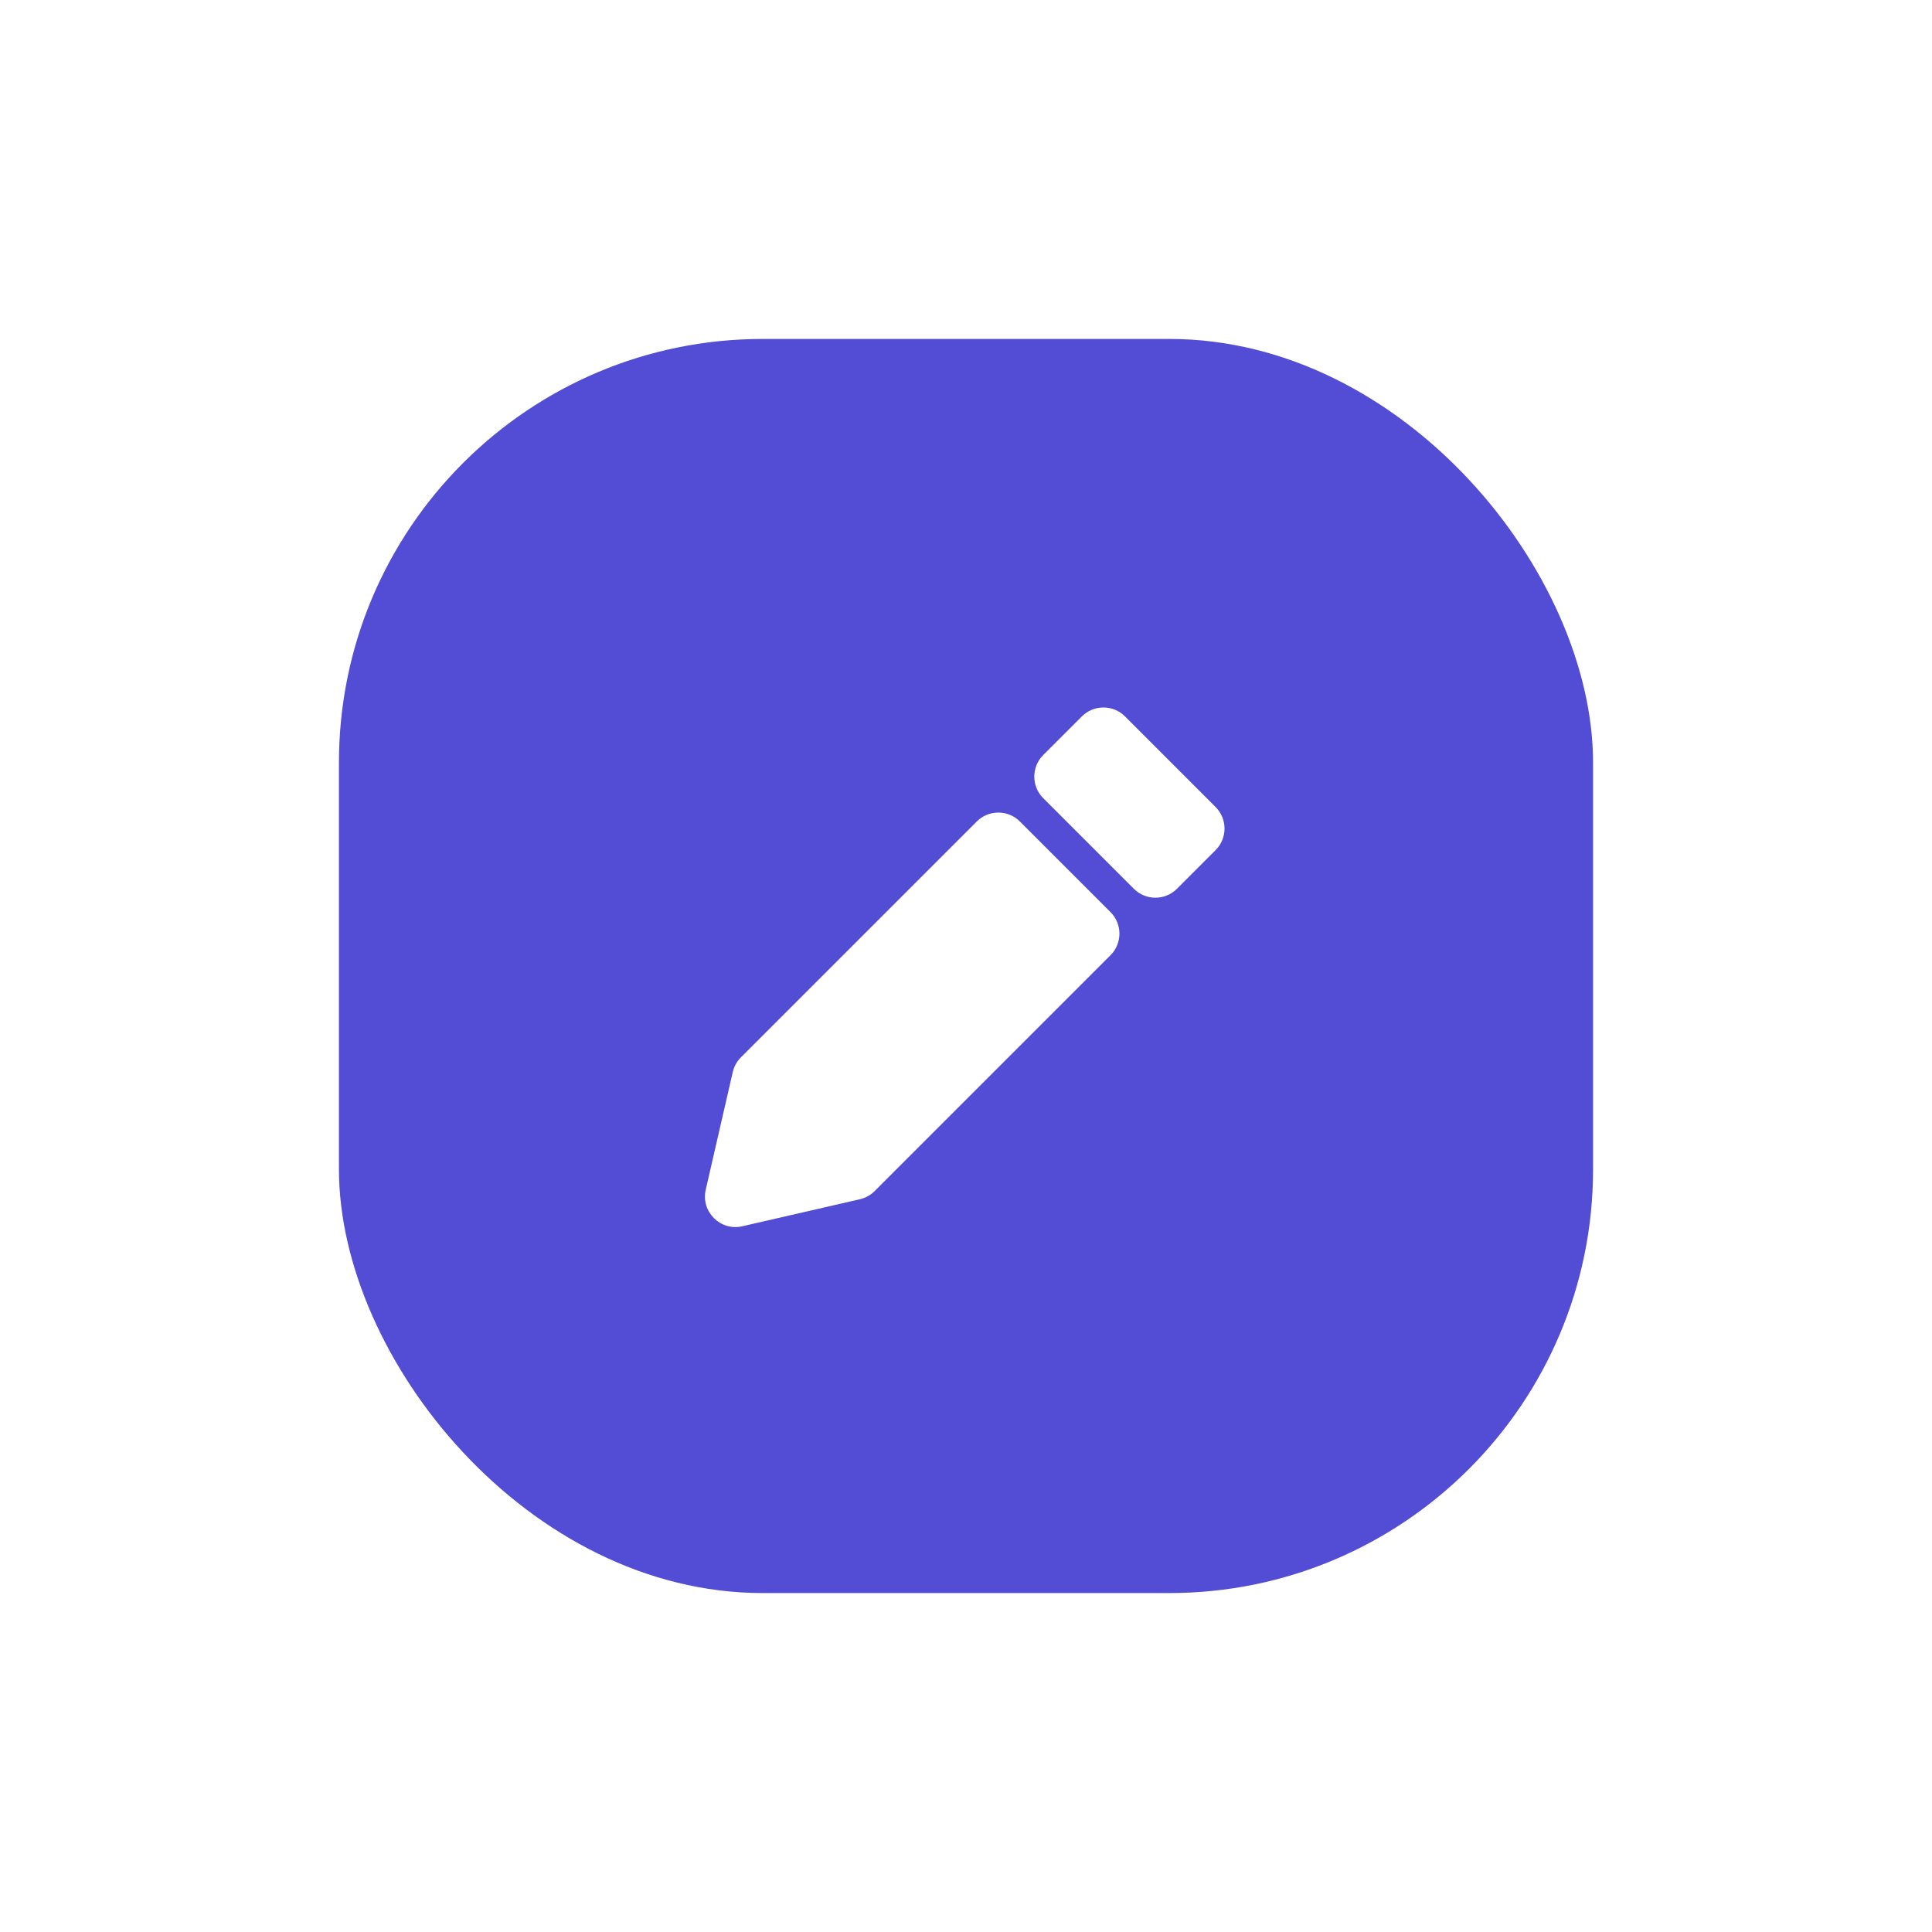 <svg width="114" height="114" viewBox="0 0 114 114" fill="none" xmlns="http://www.w3.org/2000/svg">
<g filter="url(#filter0_d_432_2550)">
<rect x="20" y="15" width="74" height="74" rx="25" fill="#524DD4"/>
<path d="M51.609 65.282C51.37 65.521 51.069 65.688 50.739 65.763L43.8 67.357C42.505 67.654 41.346 66.495 41.643 65.2L43.237 58.261C43.312 57.931 43.479 57.63 43.718 57.391L57.635 43.474C58.338 42.771 59.478 42.771 60.181 43.474L65.526 48.819C66.229 49.522 66.229 50.662 65.526 51.365L51.609 65.282Z" fill="white"/>
<path d="M71.727 42.618C72.43 43.321 72.43 44.461 71.727 45.164L69.448 47.443C68.745 48.146 67.606 48.146 66.903 47.443L61.557 42.097C60.854 41.395 60.854 40.255 61.557 39.552L63.836 37.273C64.539 36.57 65.679 36.57 66.382 37.273L71.727 42.618Z" fill="white"/>
</g>
<defs>
<filter id="filter0_d_432_2550" x="0" y="0" width="114" height="114" filterUnits="userSpaceOnUse" color-interpolation-filters="sRGB">
<feFlood flood-opacity="0" result="BackgroundImageFix"/>
<feColorMatrix in="SourceAlpha" type="matrix" values="0 0 0 0 0 0 0 0 0 0 0 0 0 0 0 0 0 0 127 0" result="hardAlpha"/>
<feOffset dy="5"/>
<feGaussianBlur stdDeviation="10"/>
<feComposite in2="hardAlpha" operator="out"/>
<feColorMatrix type="matrix" values="0 0 0 0 0.416 0 0 0 0 0.388 0 0 0 0 0.961 0 0 0 0.3 0"/>
<feBlend mode="multiply" in2="BackgroundImageFix" result="effect1_dropShadow_432_2550"/>
<feBlend mode="normal" in="SourceGraphic" in2="effect1_dropShadow_432_2550" result="shape"/>
</filter>
</defs>
</svg>
